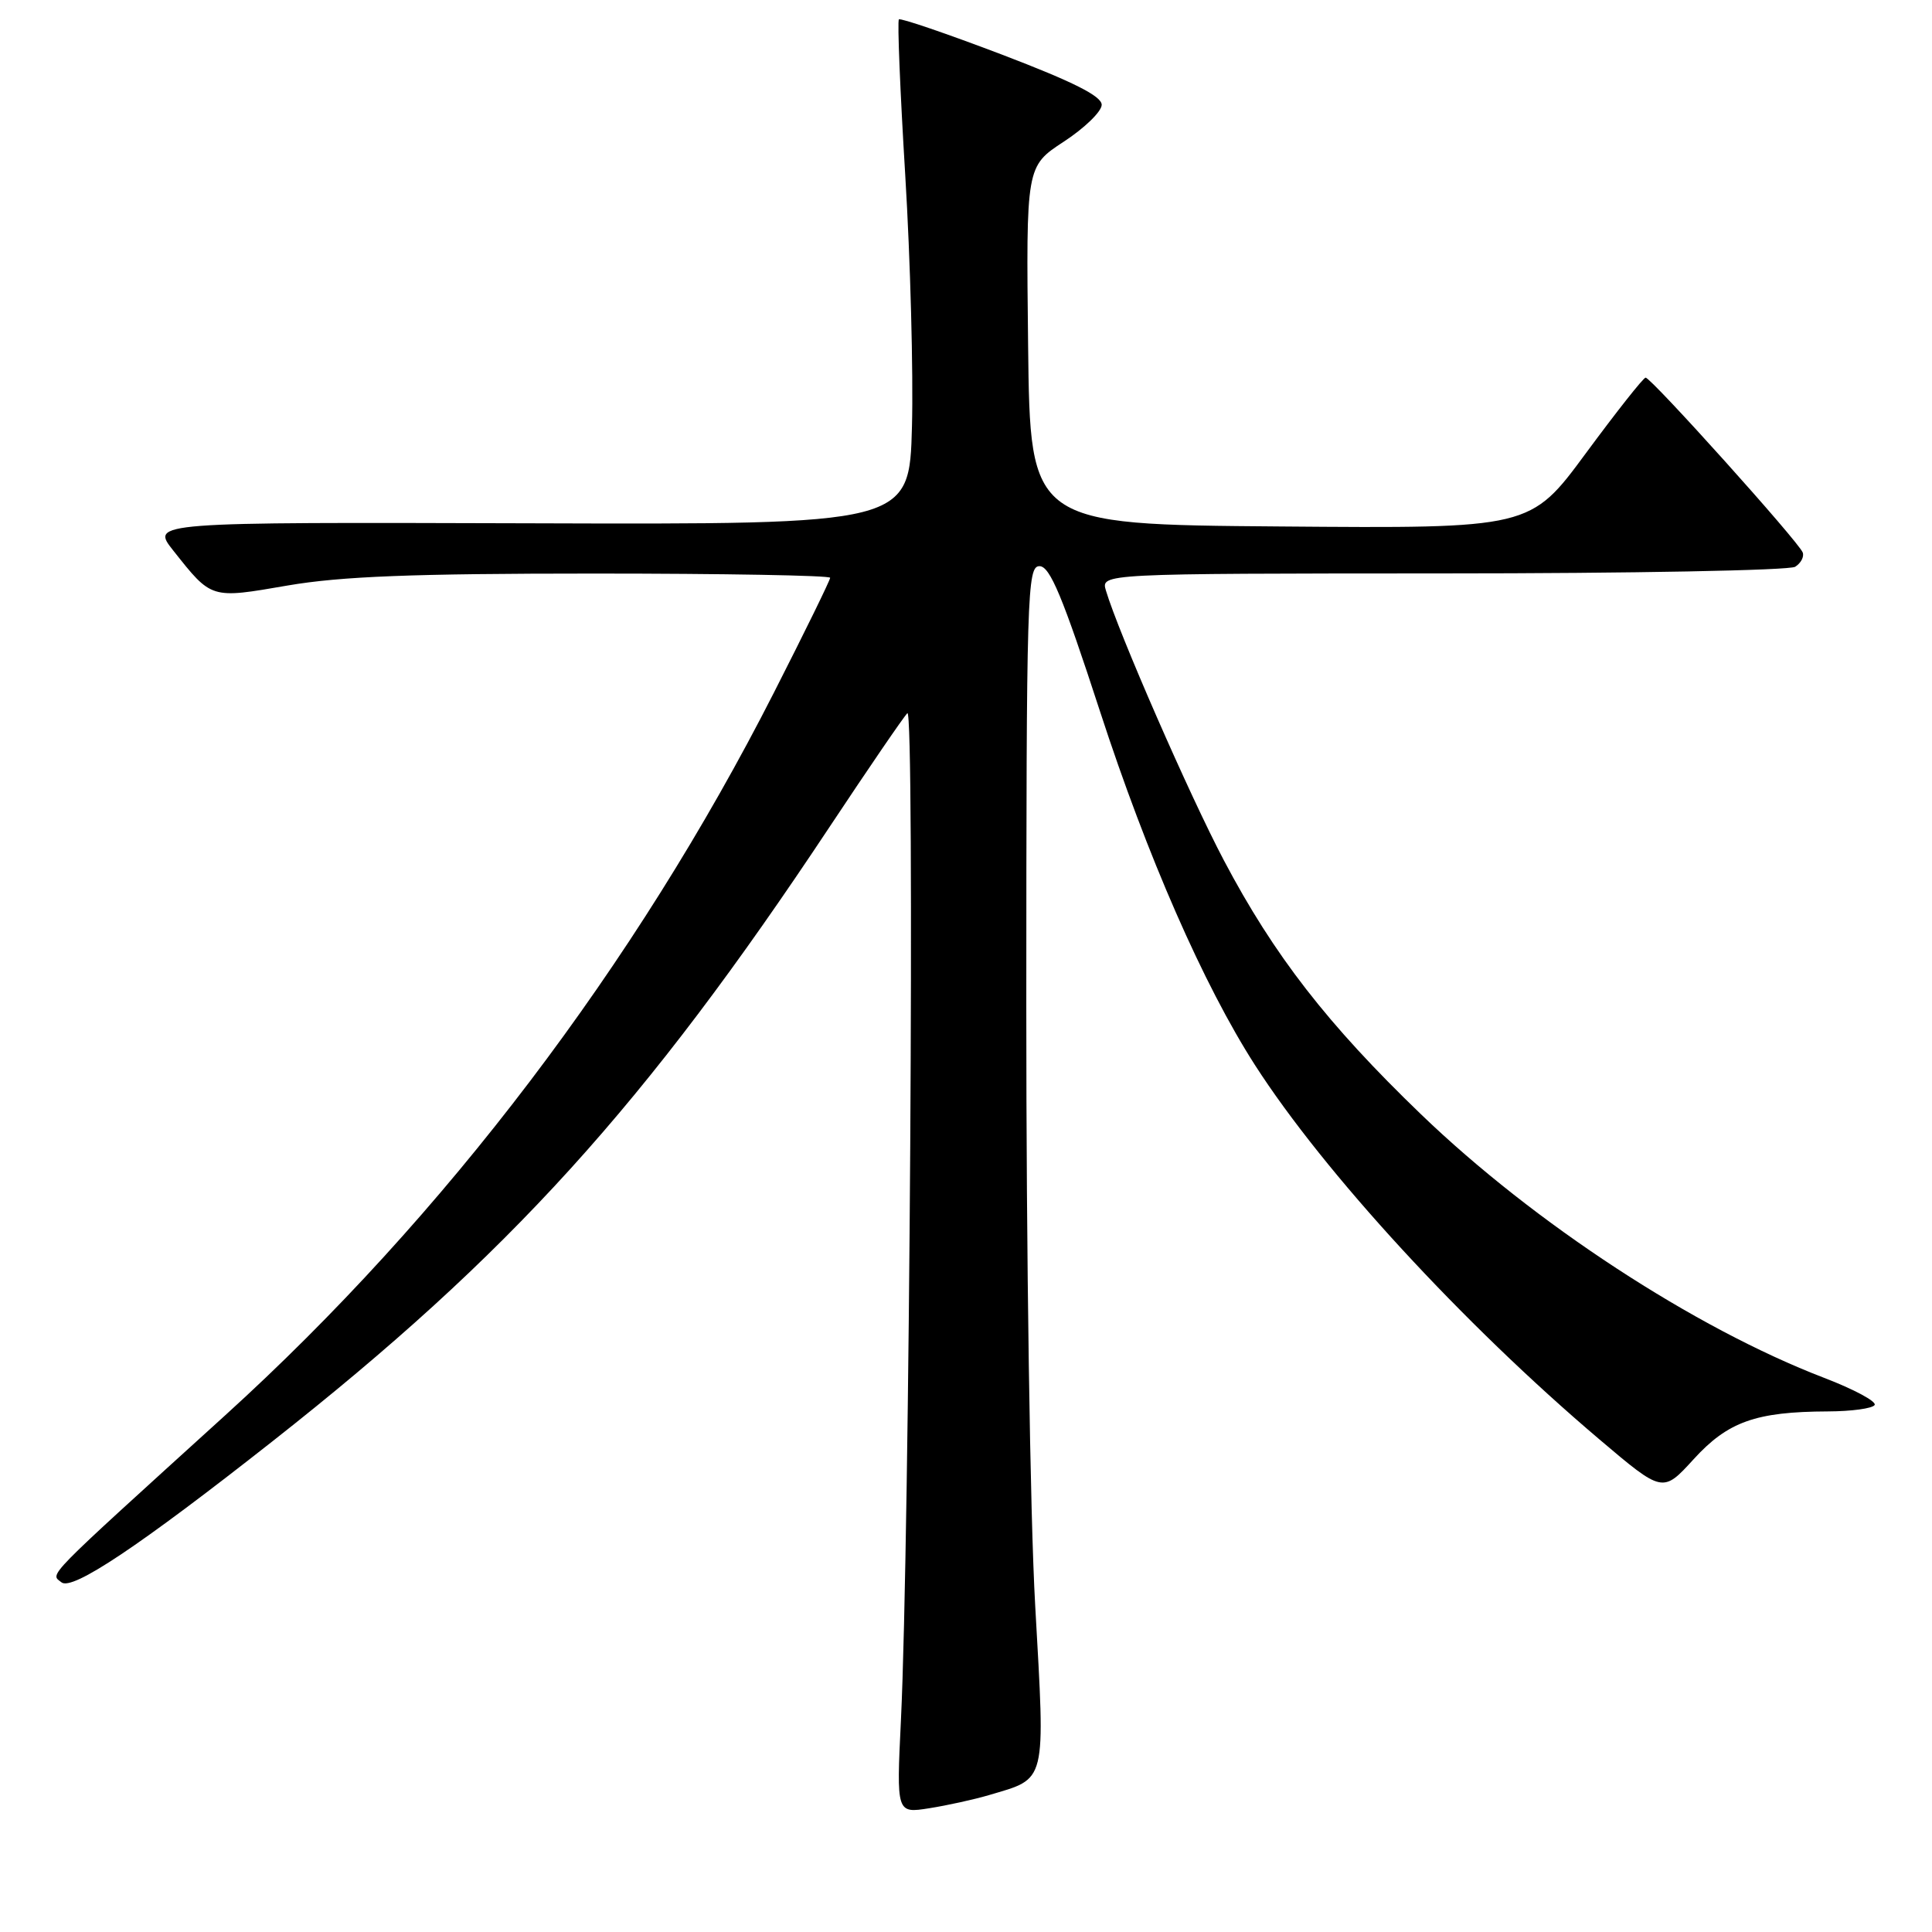 <?xml version="1.0" encoding="UTF-8" standalone="no"?>
<!DOCTYPE svg PUBLIC "-//W3C//DTD SVG 1.1//EN" "http://www.w3.org/Graphics/SVG/1.1/DTD/svg11.dtd" >
<svg xmlns="http://www.w3.org/2000/svg" xmlns:xlink="http://www.w3.org/1999/xlink" version="1.1" viewBox="0 0 256 256">
 <g >
 <path fill="currentColor"
d=" M 131.01 237.87 C 138.77 235.56 138.51 236.64 137.17 212.76 C 136.49 200.80 135.98 166.03 135.99 133.25 C 136.00 78.44 136.10 75.00 137.75 75.02 C 139.13 75.04 140.81 79.07 145.76 94.27 C 152.02 113.49 159.49 130.53 166.28 141.11 C 175.44 155.37 193.86 175.40 211.91 190.71 C 220.32 197.84 220.32 197.84 224.41 193.36 C 228.95 188.38 232.64 187.06 242.19 187.02 C 245.32 187.01 248.11 186.63 248.40 186.17 C 248.68 185.71 245.67 184.09 241.70 182.57 C 224.54 175.98 203.28 162.08 188.30 147.66 C 175.91 135.73 168.81 126.59 162.17 114.00 C 157.63 105.40 148.22 83.87 146.54 78.25 C 145.87 76.00 145.87 76.00 191.18 75.98 C 216.11 75.98 237.12 75.58 237.87 75.10 C 238.63 74.62 239.08 73.77 238.87 73.21 C 238.37 71.82 218.75 49.99 218.05 50.04 C 217.75 50.05 214.19 54.56 210.14 60.05 C 202.78 70.03 202.78 70.03 169.64 69.76 C 136.50 69.50 136.50 69.50 136.23 45.77 C 135.96 22.04 135.96 22.04 140.96 18.77 C 143.71 16.97 145.97 14.78 145.98 13.89 C 145.99 12.74 142.21 10.84 132.75 7.23 C 125.46 4.46 119.32 2.36 119.11 2.57 C 118.89 2.78 119.27 12.07 119.95 23.22 C 120.63 34.38 121.03 49.35 120.84 56.50 C 120.50 69.50 120.50 69.50 70.24 69.34 C 19.98 69.19 19.98 69.19 22.95 72.94 C 28.08 79.41 27.87 79.35 38.13 77.58 C 45.21 76.37 54.64 76.00 78.68 76.00 C 95.90 76.00 110.00 76.25 110.00 76.56 C 110.00 76.87 106.64 83.74 102.53 91.81 C 84.19 127.85 58.90 161.15 29.88 187.50 C 5.52 209.62 6.64 208.47 8.15 209.67 C 9.57 210.81 18.50 204.84 36.08 191.00 C 67.51 166.26 85.44 146.49 109.97 109.50 C 115.08 101.80 119.69 95.05 120.23 94.50 C 121.23 93.46 120.53 204.06 119.38 227.90 C 118.78 240.29 118.78 240.29 123.14 239.60 C 125.54 239.22 129.08 238.44 131.01 237.87 Z "/>
</g>
</svg>